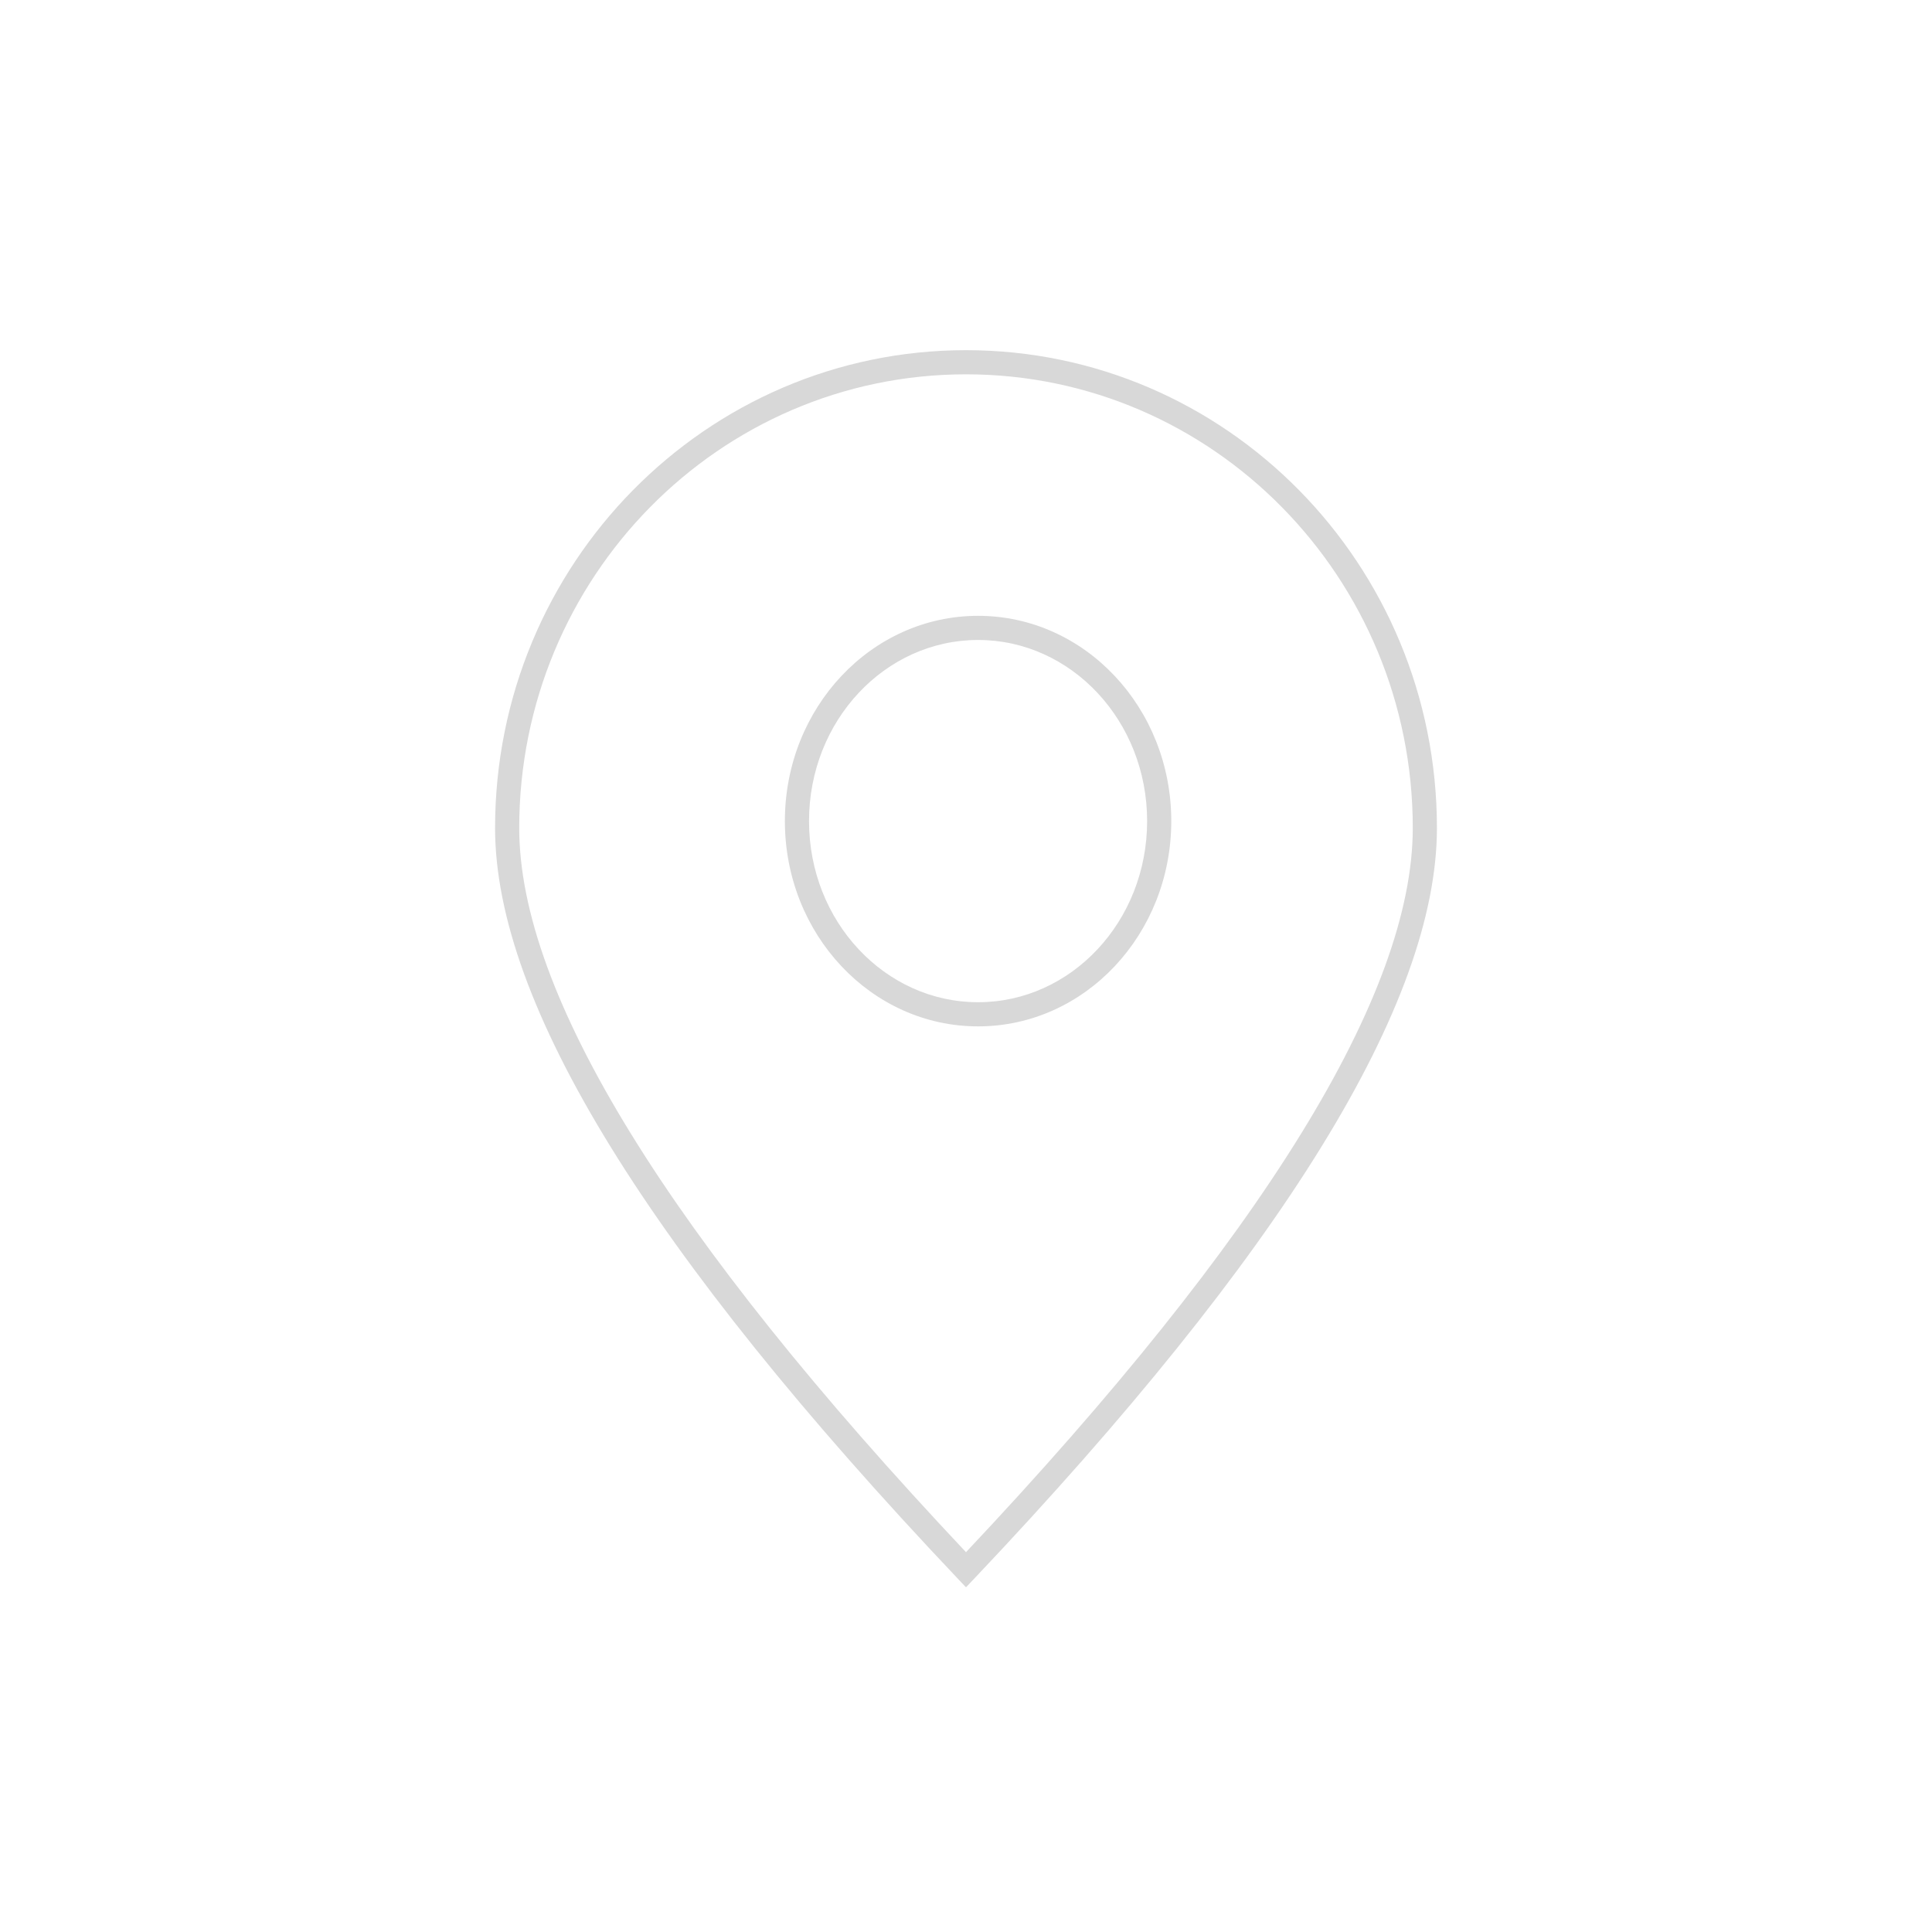 <svg xmlns="http://www.w3.org/2000/svg" width="80" height="80" viewBox="0 0 80 80">
    <path fill="#D8D8D8" fill-rule="evenodd" d="M40.363 65.344l-.363.383-.363-.383C26.887 51.88 20.5 41.556 20.5 34.286 20.5 23.36 29.229 14.5 40 14.5s19.5 8.86 19.5 19.786c0 7.27-6.387 17.594-19.137 31.058zM58.5 34.286C58.5 23.909 50.216 15.5 40 15.5s-18.5 8.409-18.5 18.786c0 6.864 6.159 16.887 18.5 29.986 12.341-13.1 18.5-23.122 18.5-29.986zm-18 8.214c-4.426 0-8-3.813-8-8.5 0-4.687 3.574-8.5 8-8.5s8 3.813 8 8.5c0 4.687-3.574 8.5-8 8.5zm0-1c3.859 0 7-3.35 7-7.5s-3.141-7.5-7-7.5-7 3.35-7 7.5 3.141 7.5 7 7.5z"/>
</svg>
